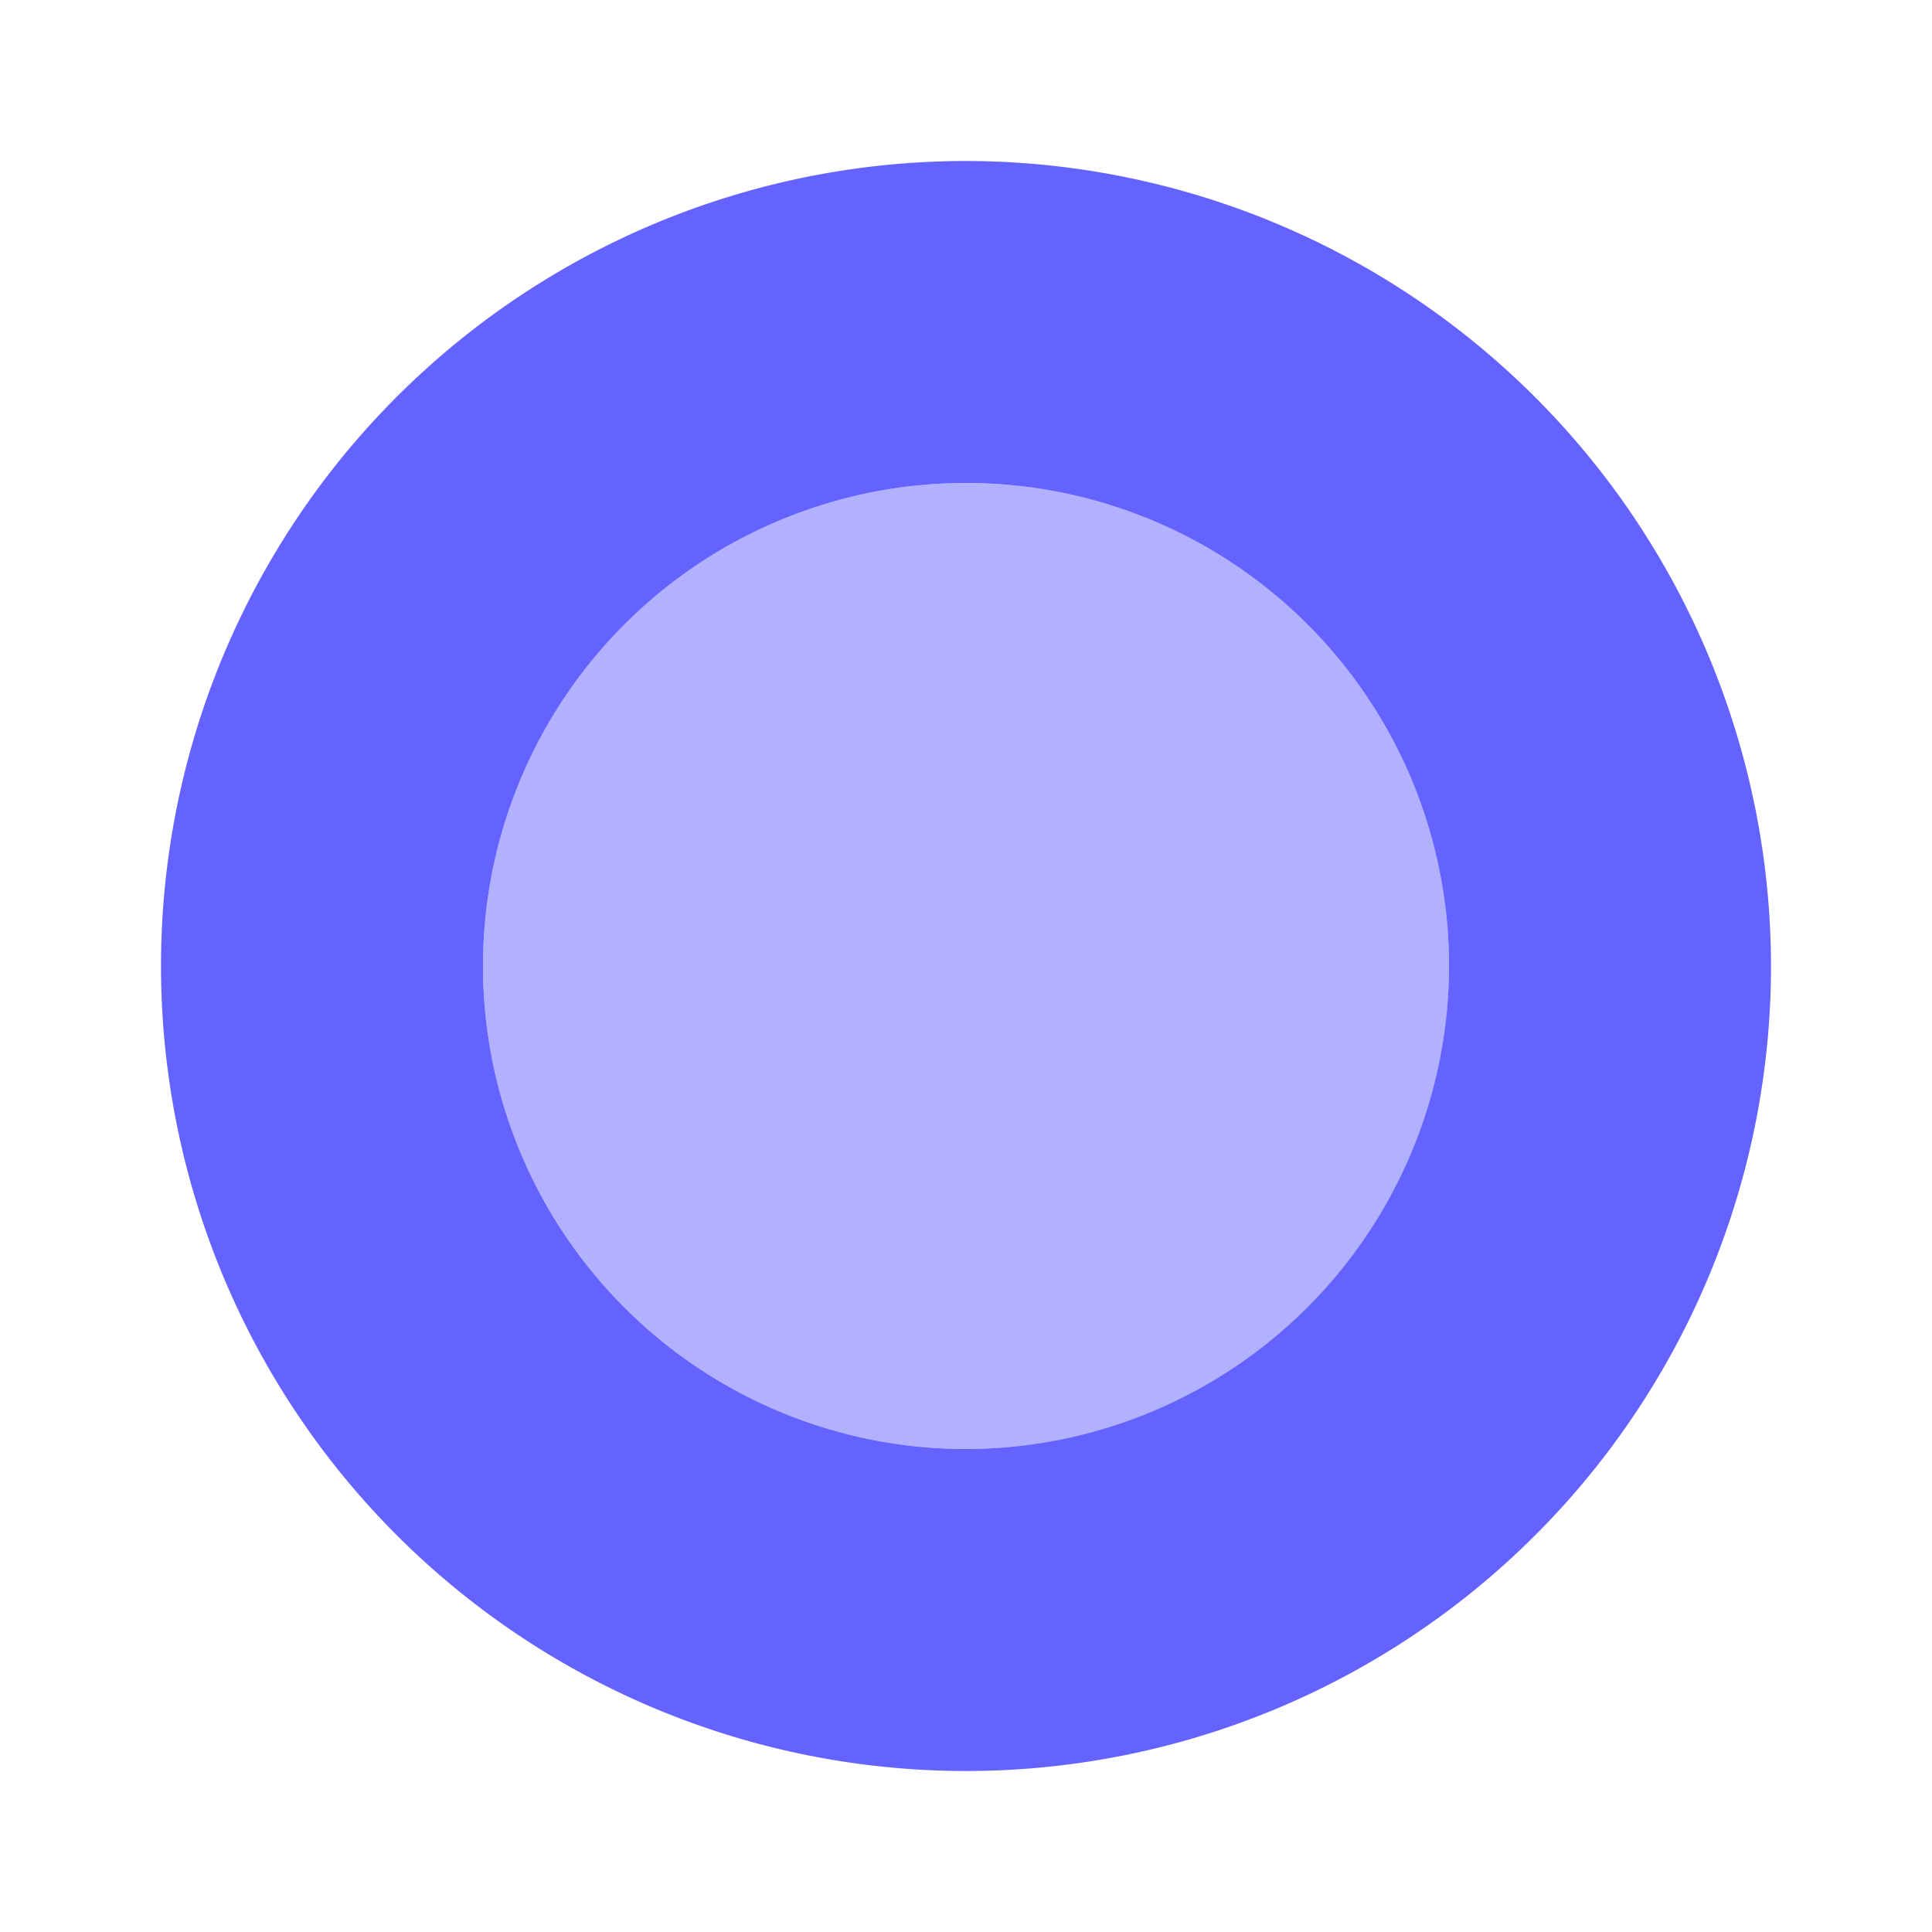<svg xmlns="http://www.w3.org/2000/svg" viewBox="0 0 24 24"><circle cx="12" cy="12" r="6" fill="#b2b1ff"/><path fill="#6563ff" d="M12,2A10,10,0,1,0,22,12,10.011,10.011,0,0,0,12,2Zm0,16a6,6,0,1,1,6-6A6.007,6.007,0,0,1,12,18Z"/></svg>